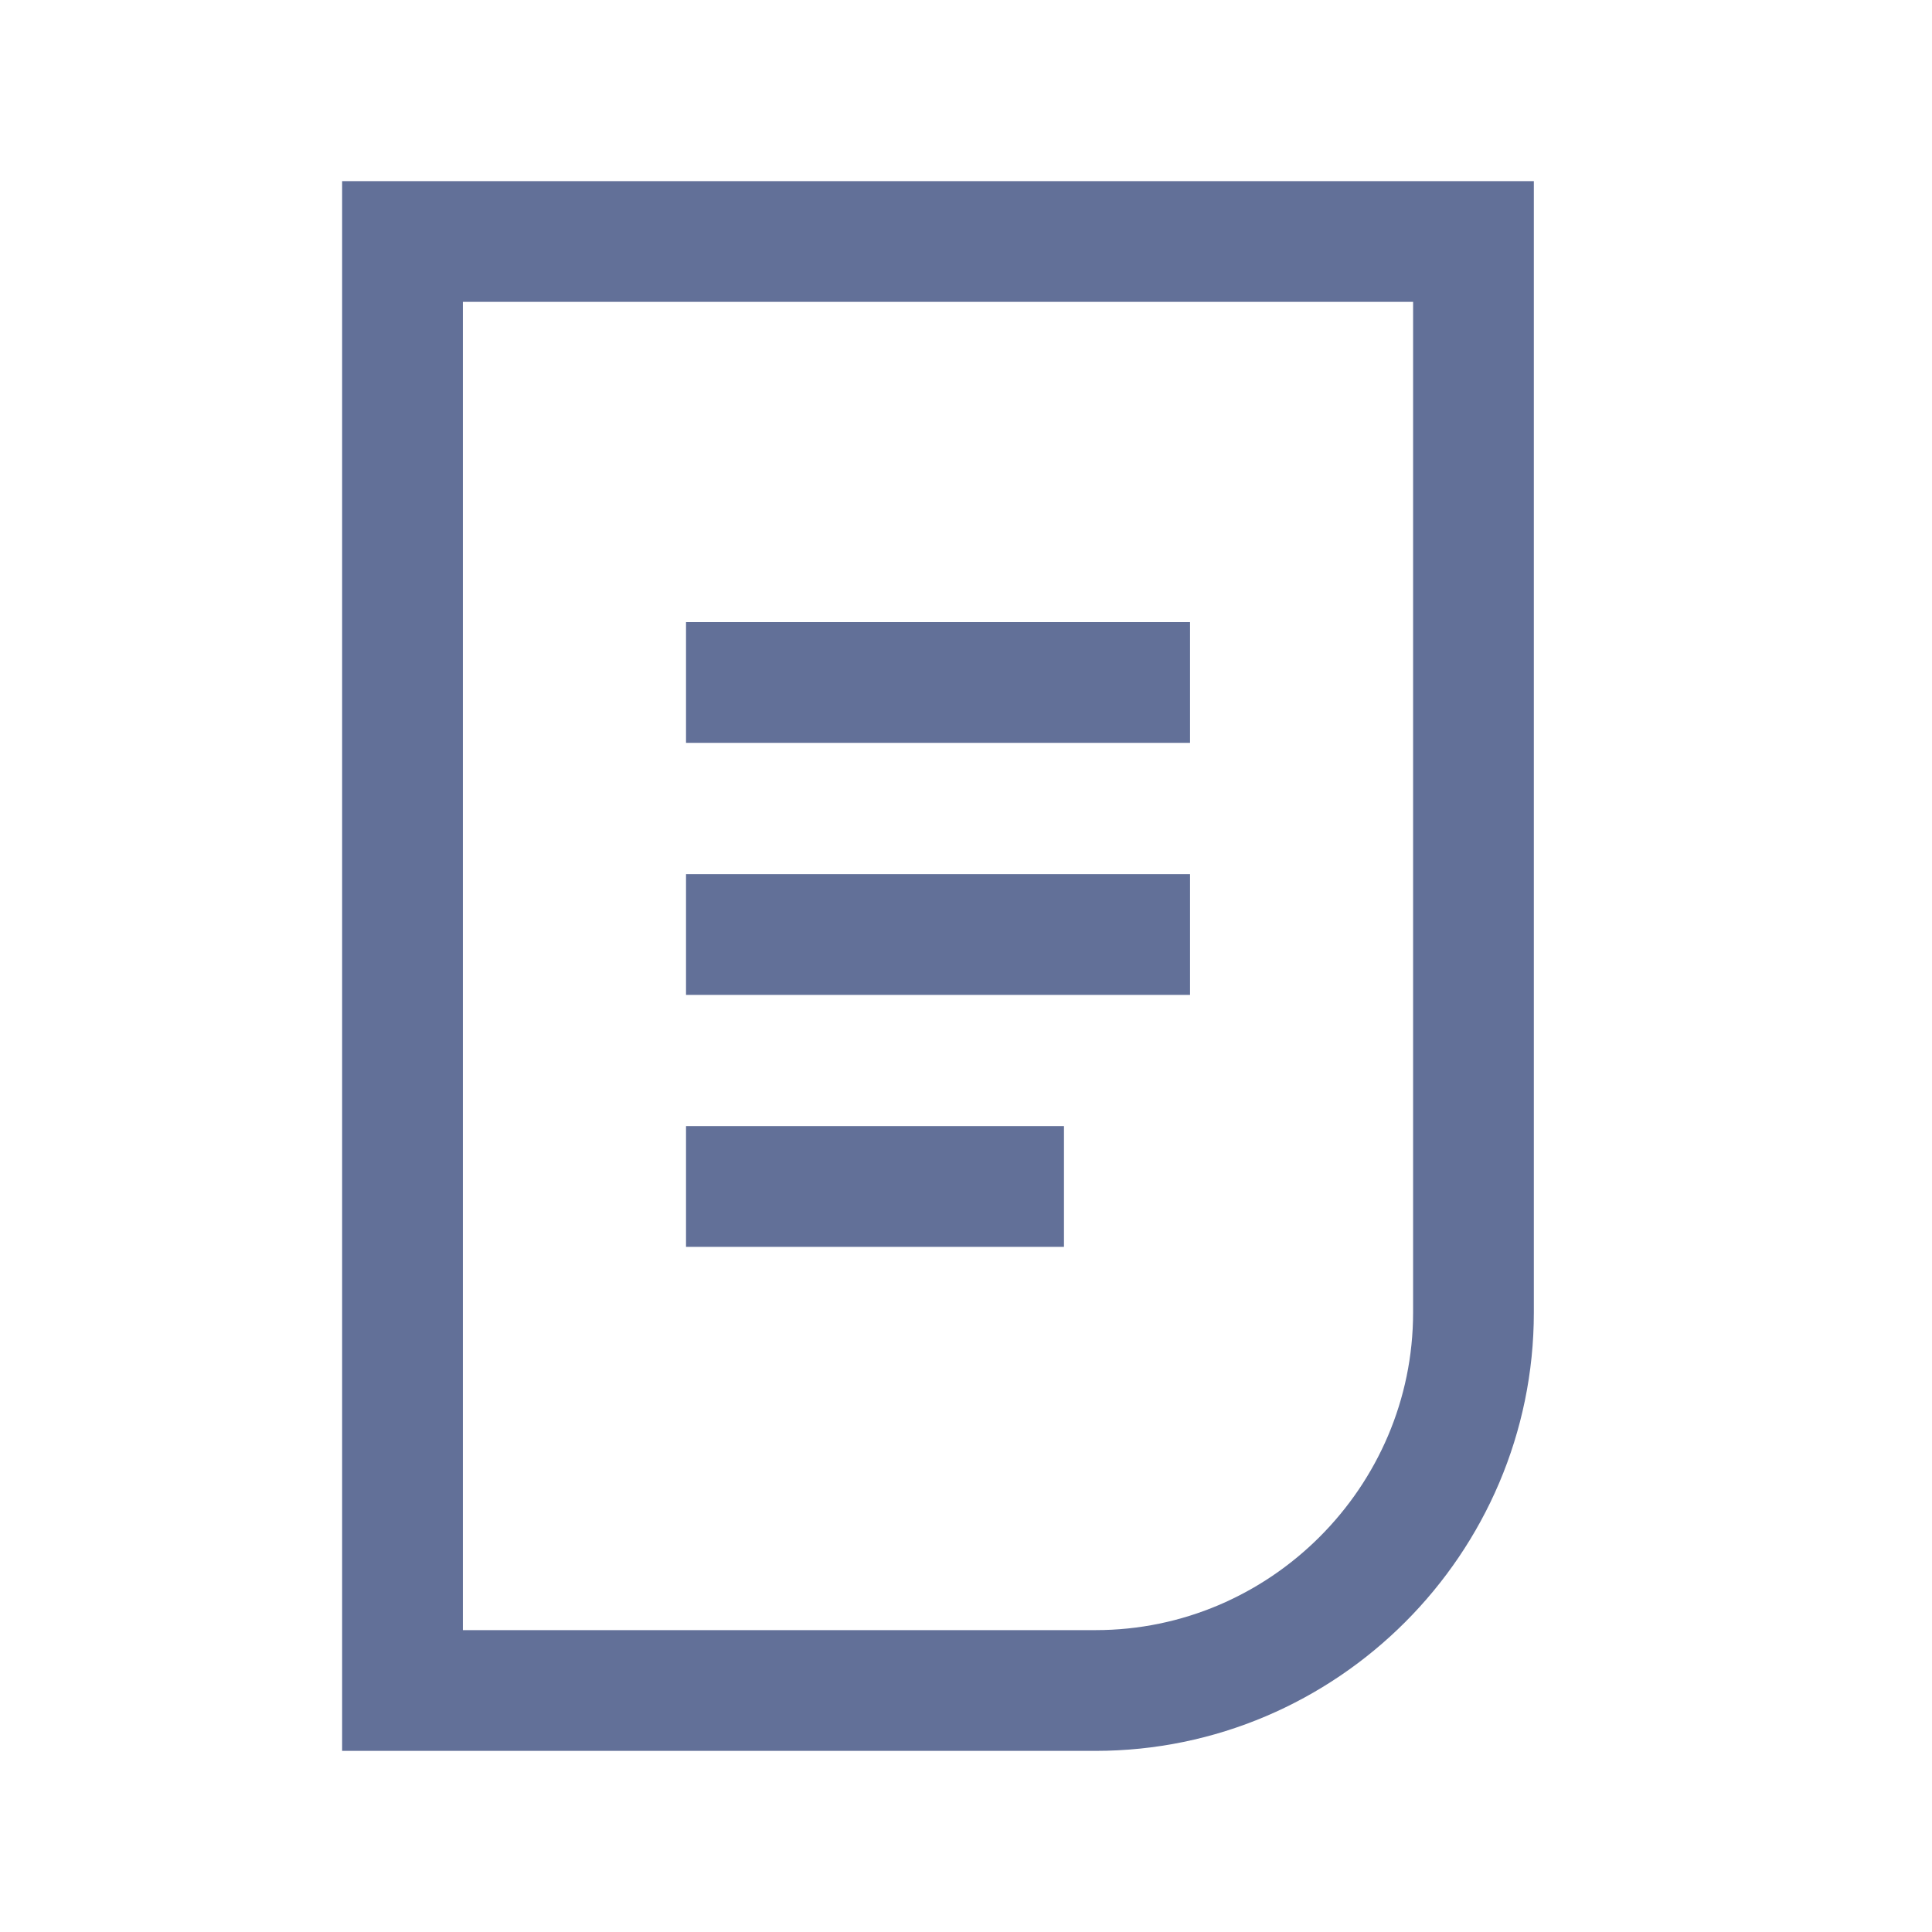 <?xml version="1.0" encoding="UTF-8"?>
<svg width="24px" height="24px" viewBox="0 0 24 24" version="1.1" xmlns="http://www.w3.org/2000/svg" xmlns:xlink="http://www.w3.org/1999/xlink">
    <!-- Generator: Sketch 50.2 (55047) - http://www.bohemiancoding.com/sketch -->
    <title>ic-document</title>
    <desc>Created with Sketch.</desc>
    <defs></defs>
    <g id="New-UI-Kit" stroke="none" stroke-width="1" fill="none" fill-rule="evenodd">
        <g id="Icons" transform="translate(-268, -533)">
            <g id="document" transform="translate(268, 533)">
                <g id="icon/document-outline">
                    <rect id="Rectangle-18" fill="#FFFFFF" opacity="0" x="0" y="0" width="24" height="24"></rect>
                    <g id="file" stroke-width="1" transform="translate(5, 3)" stroke="#627098">
                        <g id="Shape" stroke-width="1.5">
                            <g>
                                <path d="M0,0 L13.304,0 L13.304,13.304 C13.304,15.887 11.191,18 8.609,18 L0,18 L0,0 Z"></path>
                                <path d="M3.522,5.478 L9.783,5.478"></path>
                                <path d="M3.522,8.609 L9.783,8.609"></path>
                                <path d="M3.522,11.739 L8.217,11.739"></path>
                            </g>
                        </g>
                    </g>
                </g>
                <rect id="Rectangle-9-Copy-2" fill="#D8D8D8" opacity="0" x="0" y="0" width="24" height="24"></rect>
            </g>
        </g>
    </g>
</svg>